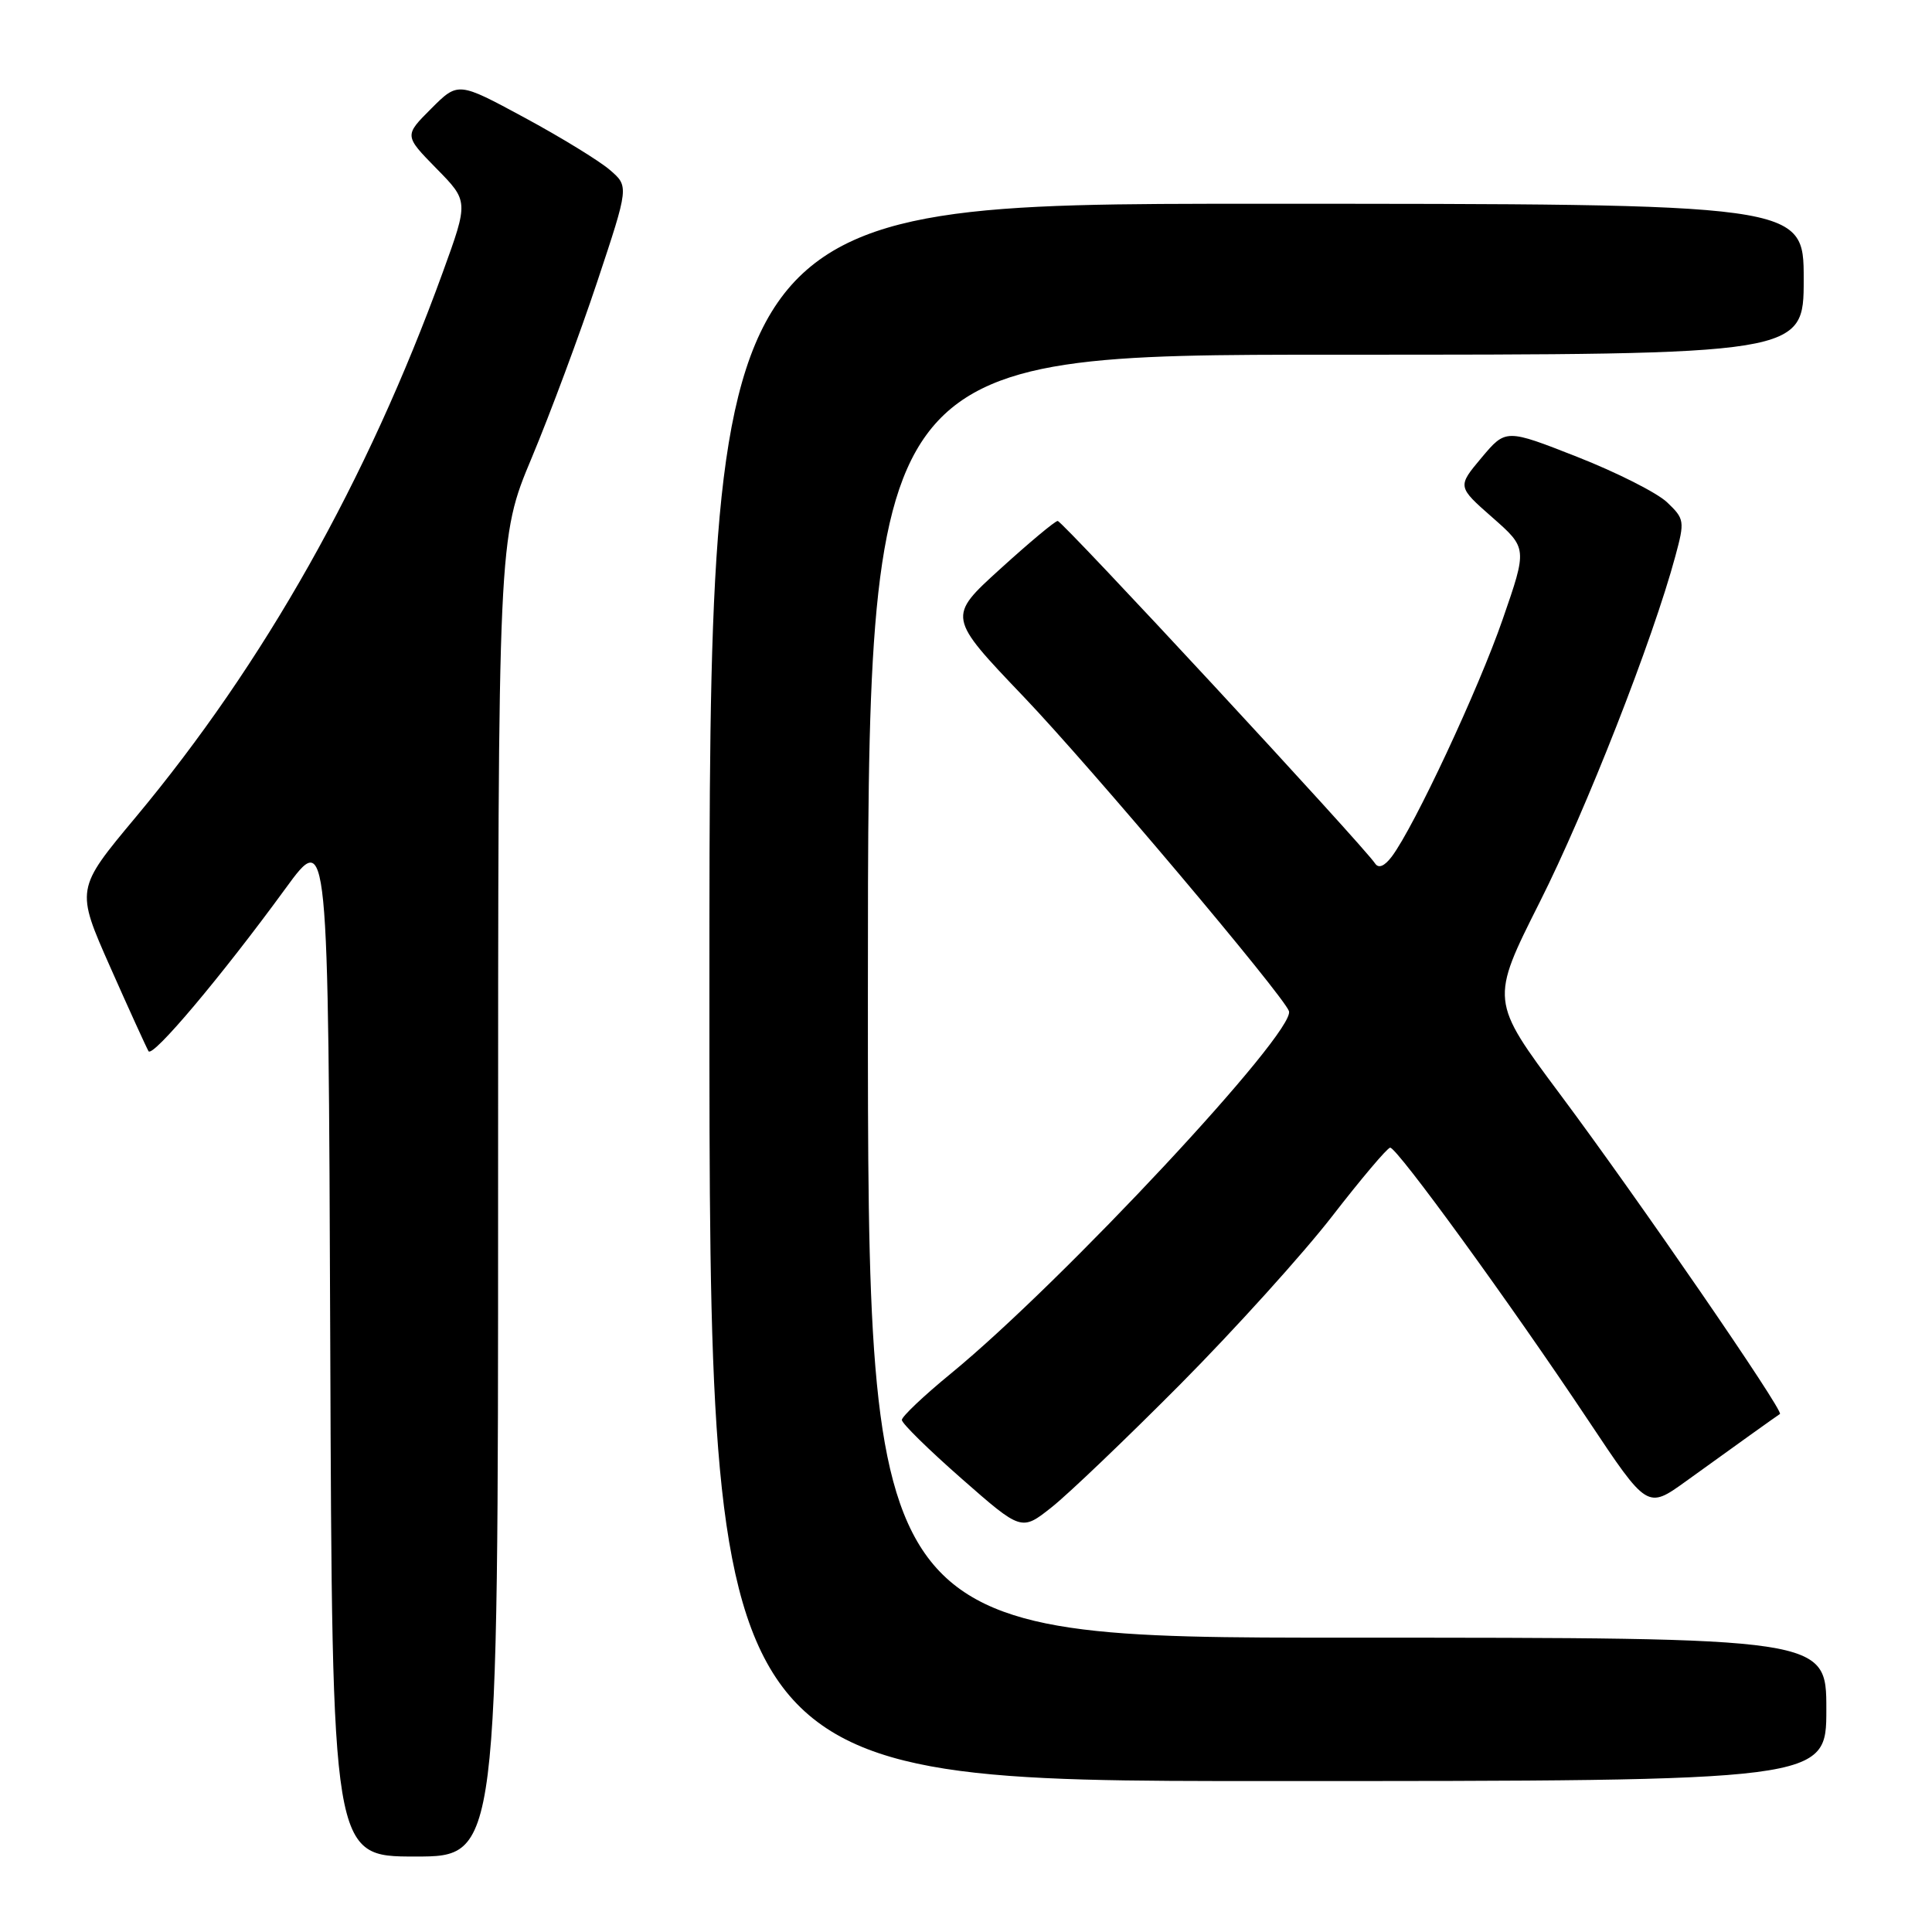 <?xml version="1.0" encoding="UTF-8" standalone="no"?>
<!DOCTYPE svg PUBLIC "-//W3C//DTD SVG 1.1//EN" "http://www.w3.org/Graphics/SVG/1.1/DTD/svg11.dtd" >
<svg xmlns="http://www.w3.org/2000/svg" xmlns:xlink="http://www.w3.org/1999/xlink" version="1.1" viewBox="0 0 256 256">
 <g >
 <path fill="currentColor"
d=" M 66.00 158.65 C 66.00 71.30 66.00 71.30 70.46 60.65 C 72.91 54.79 76.81 44.31 79.13 37.35 C 83.34 24.69 83.34 24.69 80.80 22.51 C 79.41 21.31 74.32 18.19 69.49 15.58 C 60.70 10.83 60.70 10.83 57.13 14.40 C 53.56 17.97 53.56 17.97 57.82 22.32 C 62.09 26.66 62.09 26.66 58.67 36.08 C 48.63 63.71 35.02 87.86 17.96 108.31 C 10.03 117.81 10.03 117.81 14.61 128.15 C 17.13 133.84 19.42 138.85 19.68 139.29 C 20.23 140.18 29.36 129.34 37.83 117.73 C 43.50 109.96 43.50 109.96 43.76 177.98 C 44.01 246.00 44.01 246.00 55.01 246.00 C 66.00 246.00 66.00 246.00 66.00 158.65 Z  M 242.00 226.50 C 242.00 217.00 242.00 217.00 178.50 217.00 C 115.00 217.00 115.00 217.00 115.00 132.00 C 115.00 47.00 115.00 47.00 177.00 47.00 C 239.00 47.00 239.00 47.00 239.00 37.00 C 239.00 27.00 239.00 27.00 166.50 27.00 C 94.00 27.00 94.00 27.00 94.00 131.50 C 94.00 236.00 94.00 236.00 168.00 236.00 C 242.00 236.00 242.00 236.00 242.00 226.50 Z  M 156.44 183.38 C 163.62 176.14 172.65 166.15 176.50 161.18 C 180.35 156.21 183.81 152.11 184.20 152.07 C 185.07 151.98 200.19 172.79 210.47 188.23 C 218.28 199.96 218.28 199.96 223.39 196.28 C 229.68 191.74 235.38 187.66 235.85 187.36 C 236.41 187.00 216.93 158.68 206.75 145.04 C 197.46 132.58 197.46 132.58 204.02 119.54 C 210.15 107.38 219.01 84.79 222.00 73.67 C 223.25 69.05 223.20 68.75 220.90 66.56 C 219.58 65.30 214.23 62.60 209.02 60.55 C 199.53 56.82 199.53 56.82 196.31 60.65 C 193.10 64.48 193.10 64.48 197.74 68.56 C 202.38 72.64 202.38 72.64 199.11 82.07 C 195.92 91.30 187.40 109.53 184.42 113.50 C 183.45 114.78 182.67 115.11 182.21 114.42 C 180.64 112.04 140.76 69.00 140.15 69.03 C 139.79 69.04 136.36 71.91 132.52 75.40 C 125.54 81.74 125.54 81.74 135.64 92.32 C 144.46 101.55 169.98 131.80 170.79 133.97 C 171.79 136.64 140.82 169.84 126.00 182.00 C 122.42 184.93 119.50 187.70 119.50 188.15 C 119.50 188.61 123.07 192.11 127.42 195.93 C 135.35 202.89 135.35 202.89 139.36 199.71 C 141.57 197.96 149.26 190.61 156.44 183.38 Z "/>
</g>
</svg>